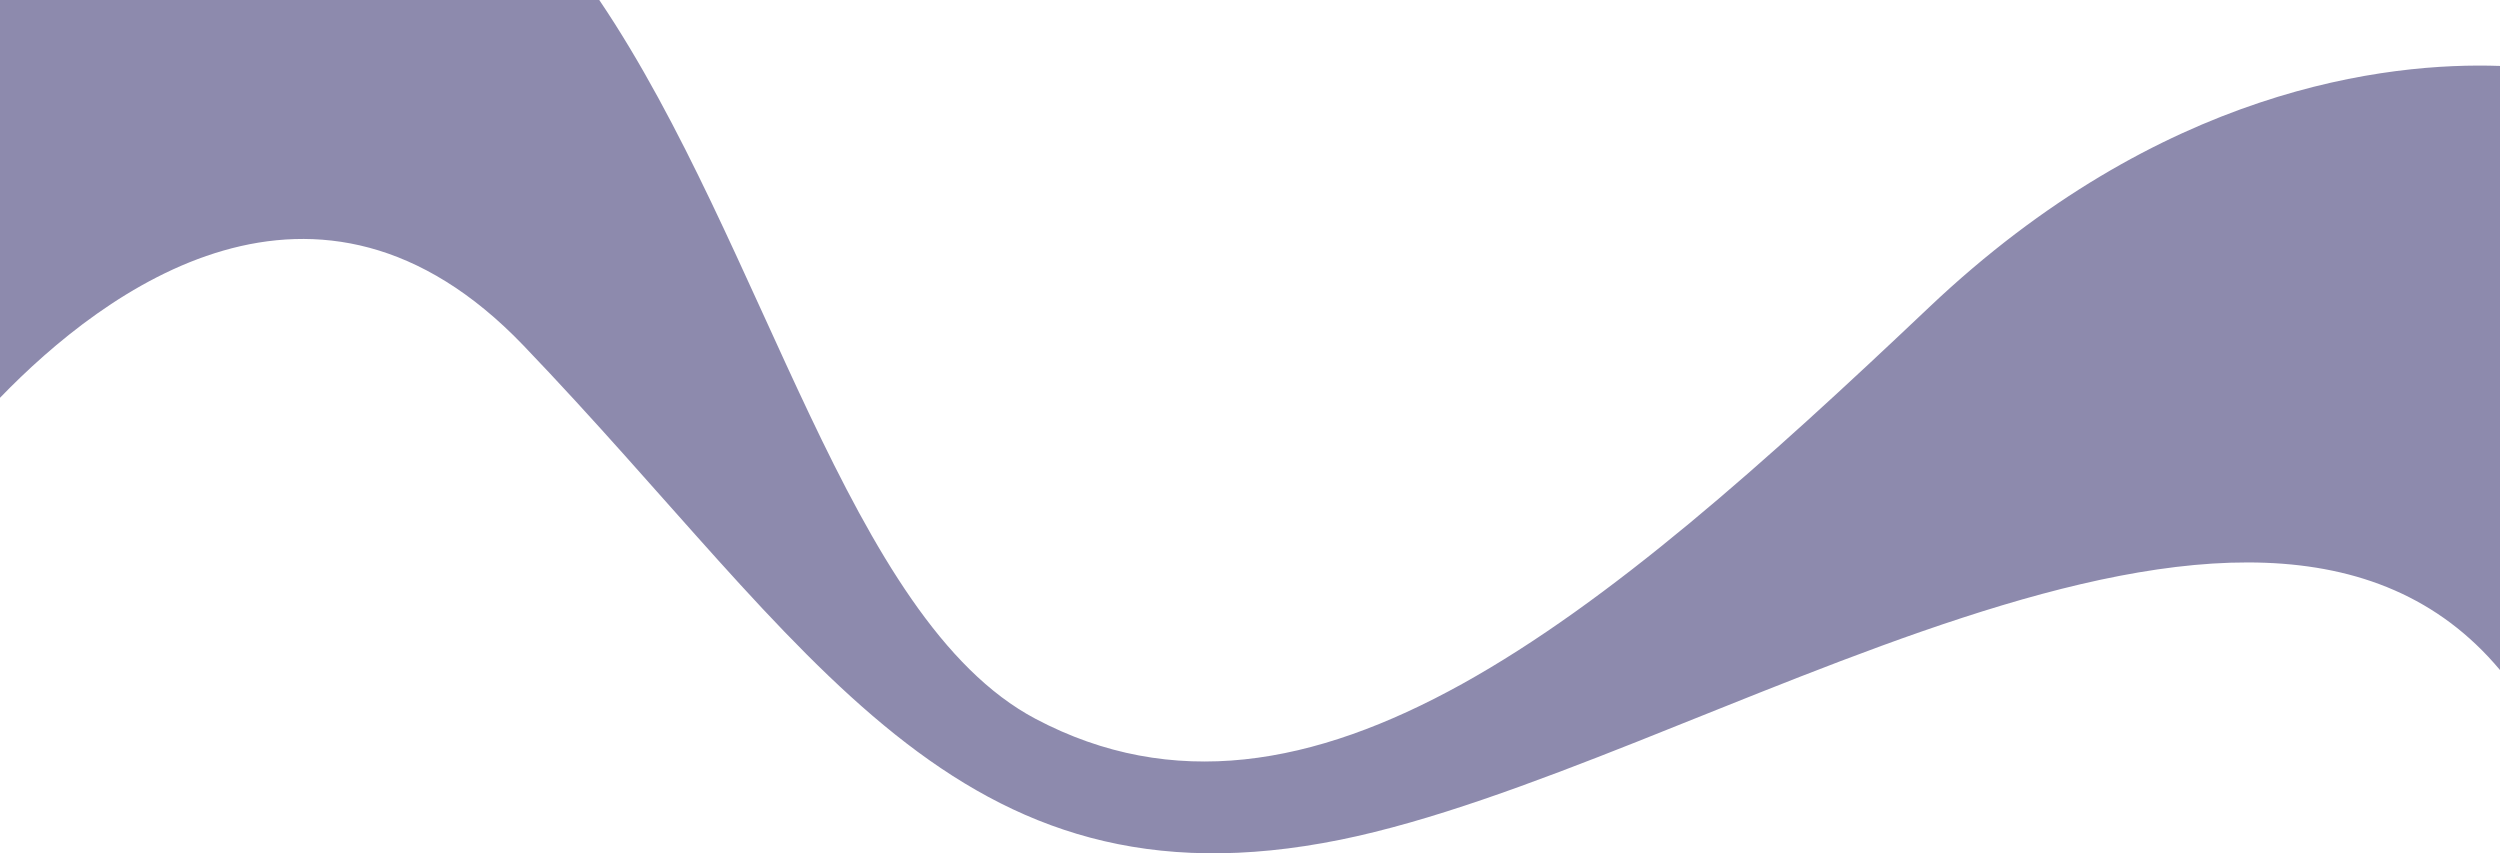 <svg width="1919" height="655" viewBox="0 0 1919 655" fill="none" xmlns="http://www.w3.org/2000/svg">
<path opacity="0.6" d="M1919 50.607V514.31C1730.86 289.52 1302.97 588.848 1029.01 644.555C732.653 704.709 622.53 495.349 401.684 265.067C243.451 100.168 80.017 222.567 0 305.343V0H459.996C587.823 189.352 651.136 475.603 794.766 551.71C1005.11 663.124 1229.26 474.295 1480.61 236.036C1658.65 67.215 1832.68 47.599 1919 50.607Z" fill="#423D76"/>
</svg>
